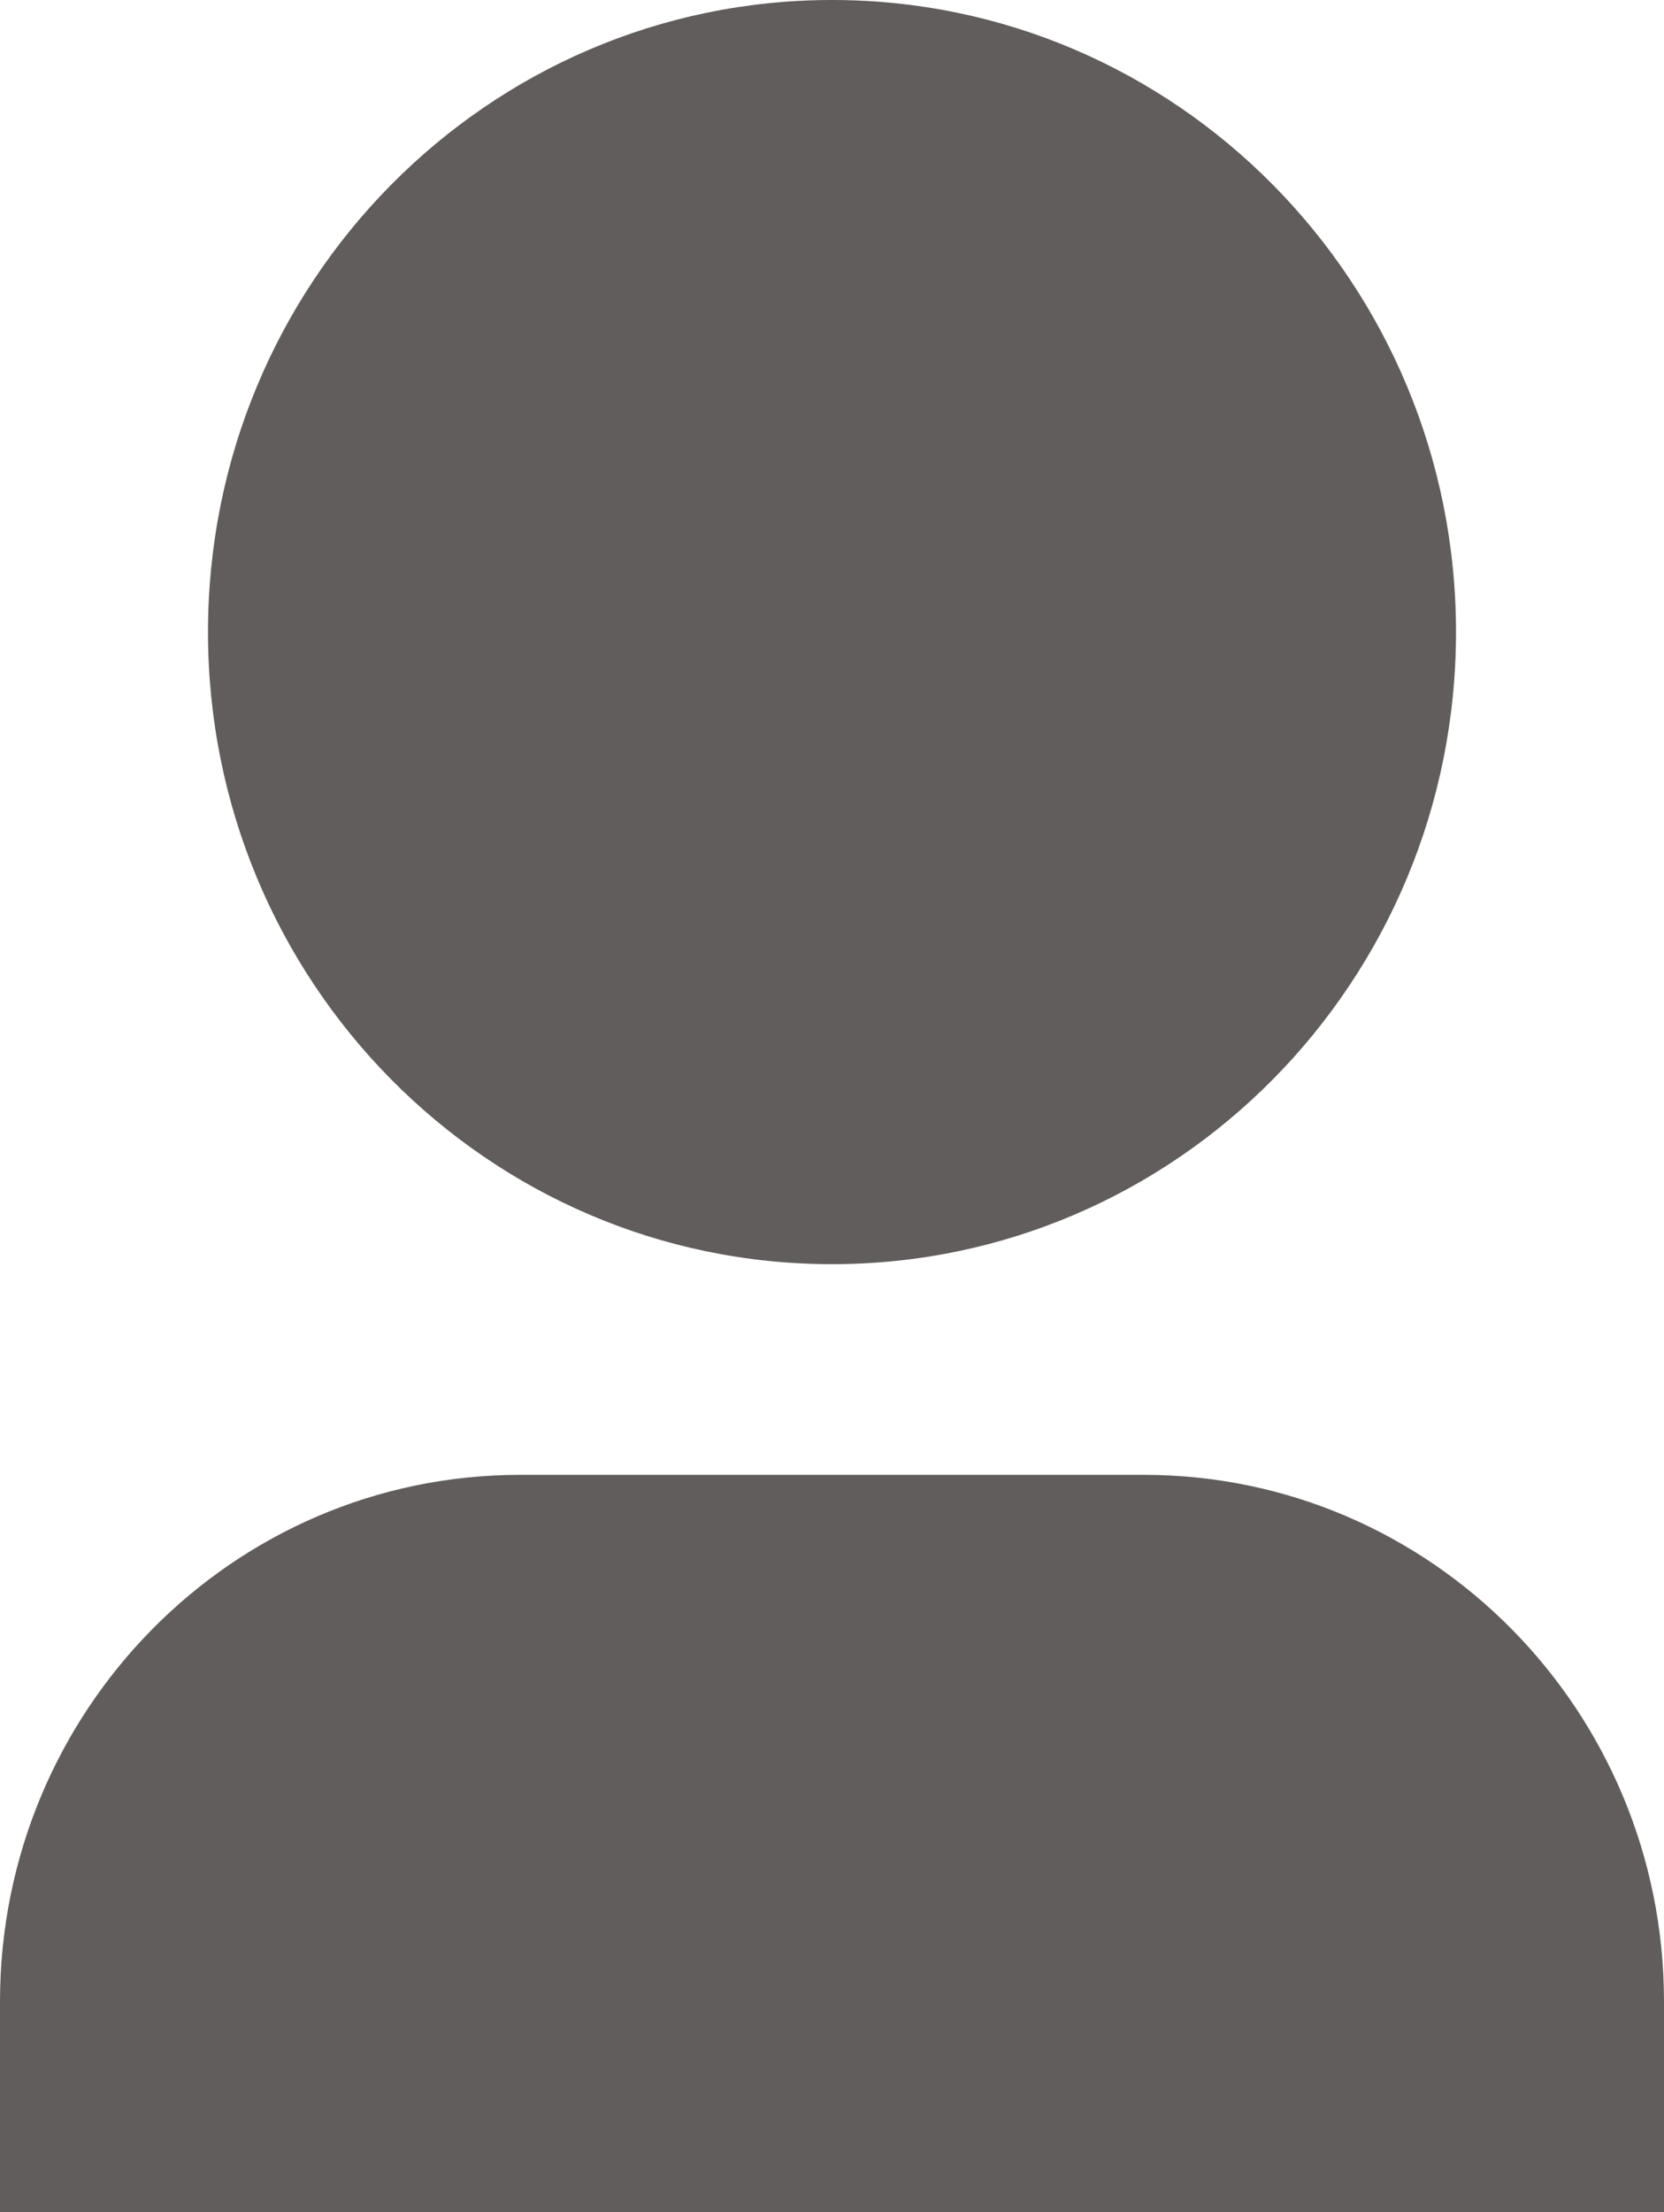 <svg xmlns="http://www.w3.org/2000/svg" xmlns:xlink="http://www.w3.org/1999/xlink" fill="none" version="1.1" width="70" height="93" viewBox="0 0 70 93"><g><path d="M70,93L0,93L0,84.143C0,71.914,9.794,62,21.875,62L48.125,62C60.206,62,70,71.914,70,84.143L70,93ZM35,53.143C20.503,53.143,8.75,41.246,8.75,26.571C8.75,11.896,20.503,0,35,0C49.498,0,61.25,11.896,61.25,26.571C61.25,41.246,49.498,53.143,35,53.143Z" fill="#615D5D" fill-opacity="1" style="mix-blend-mode:passthrough"/></g></svg>